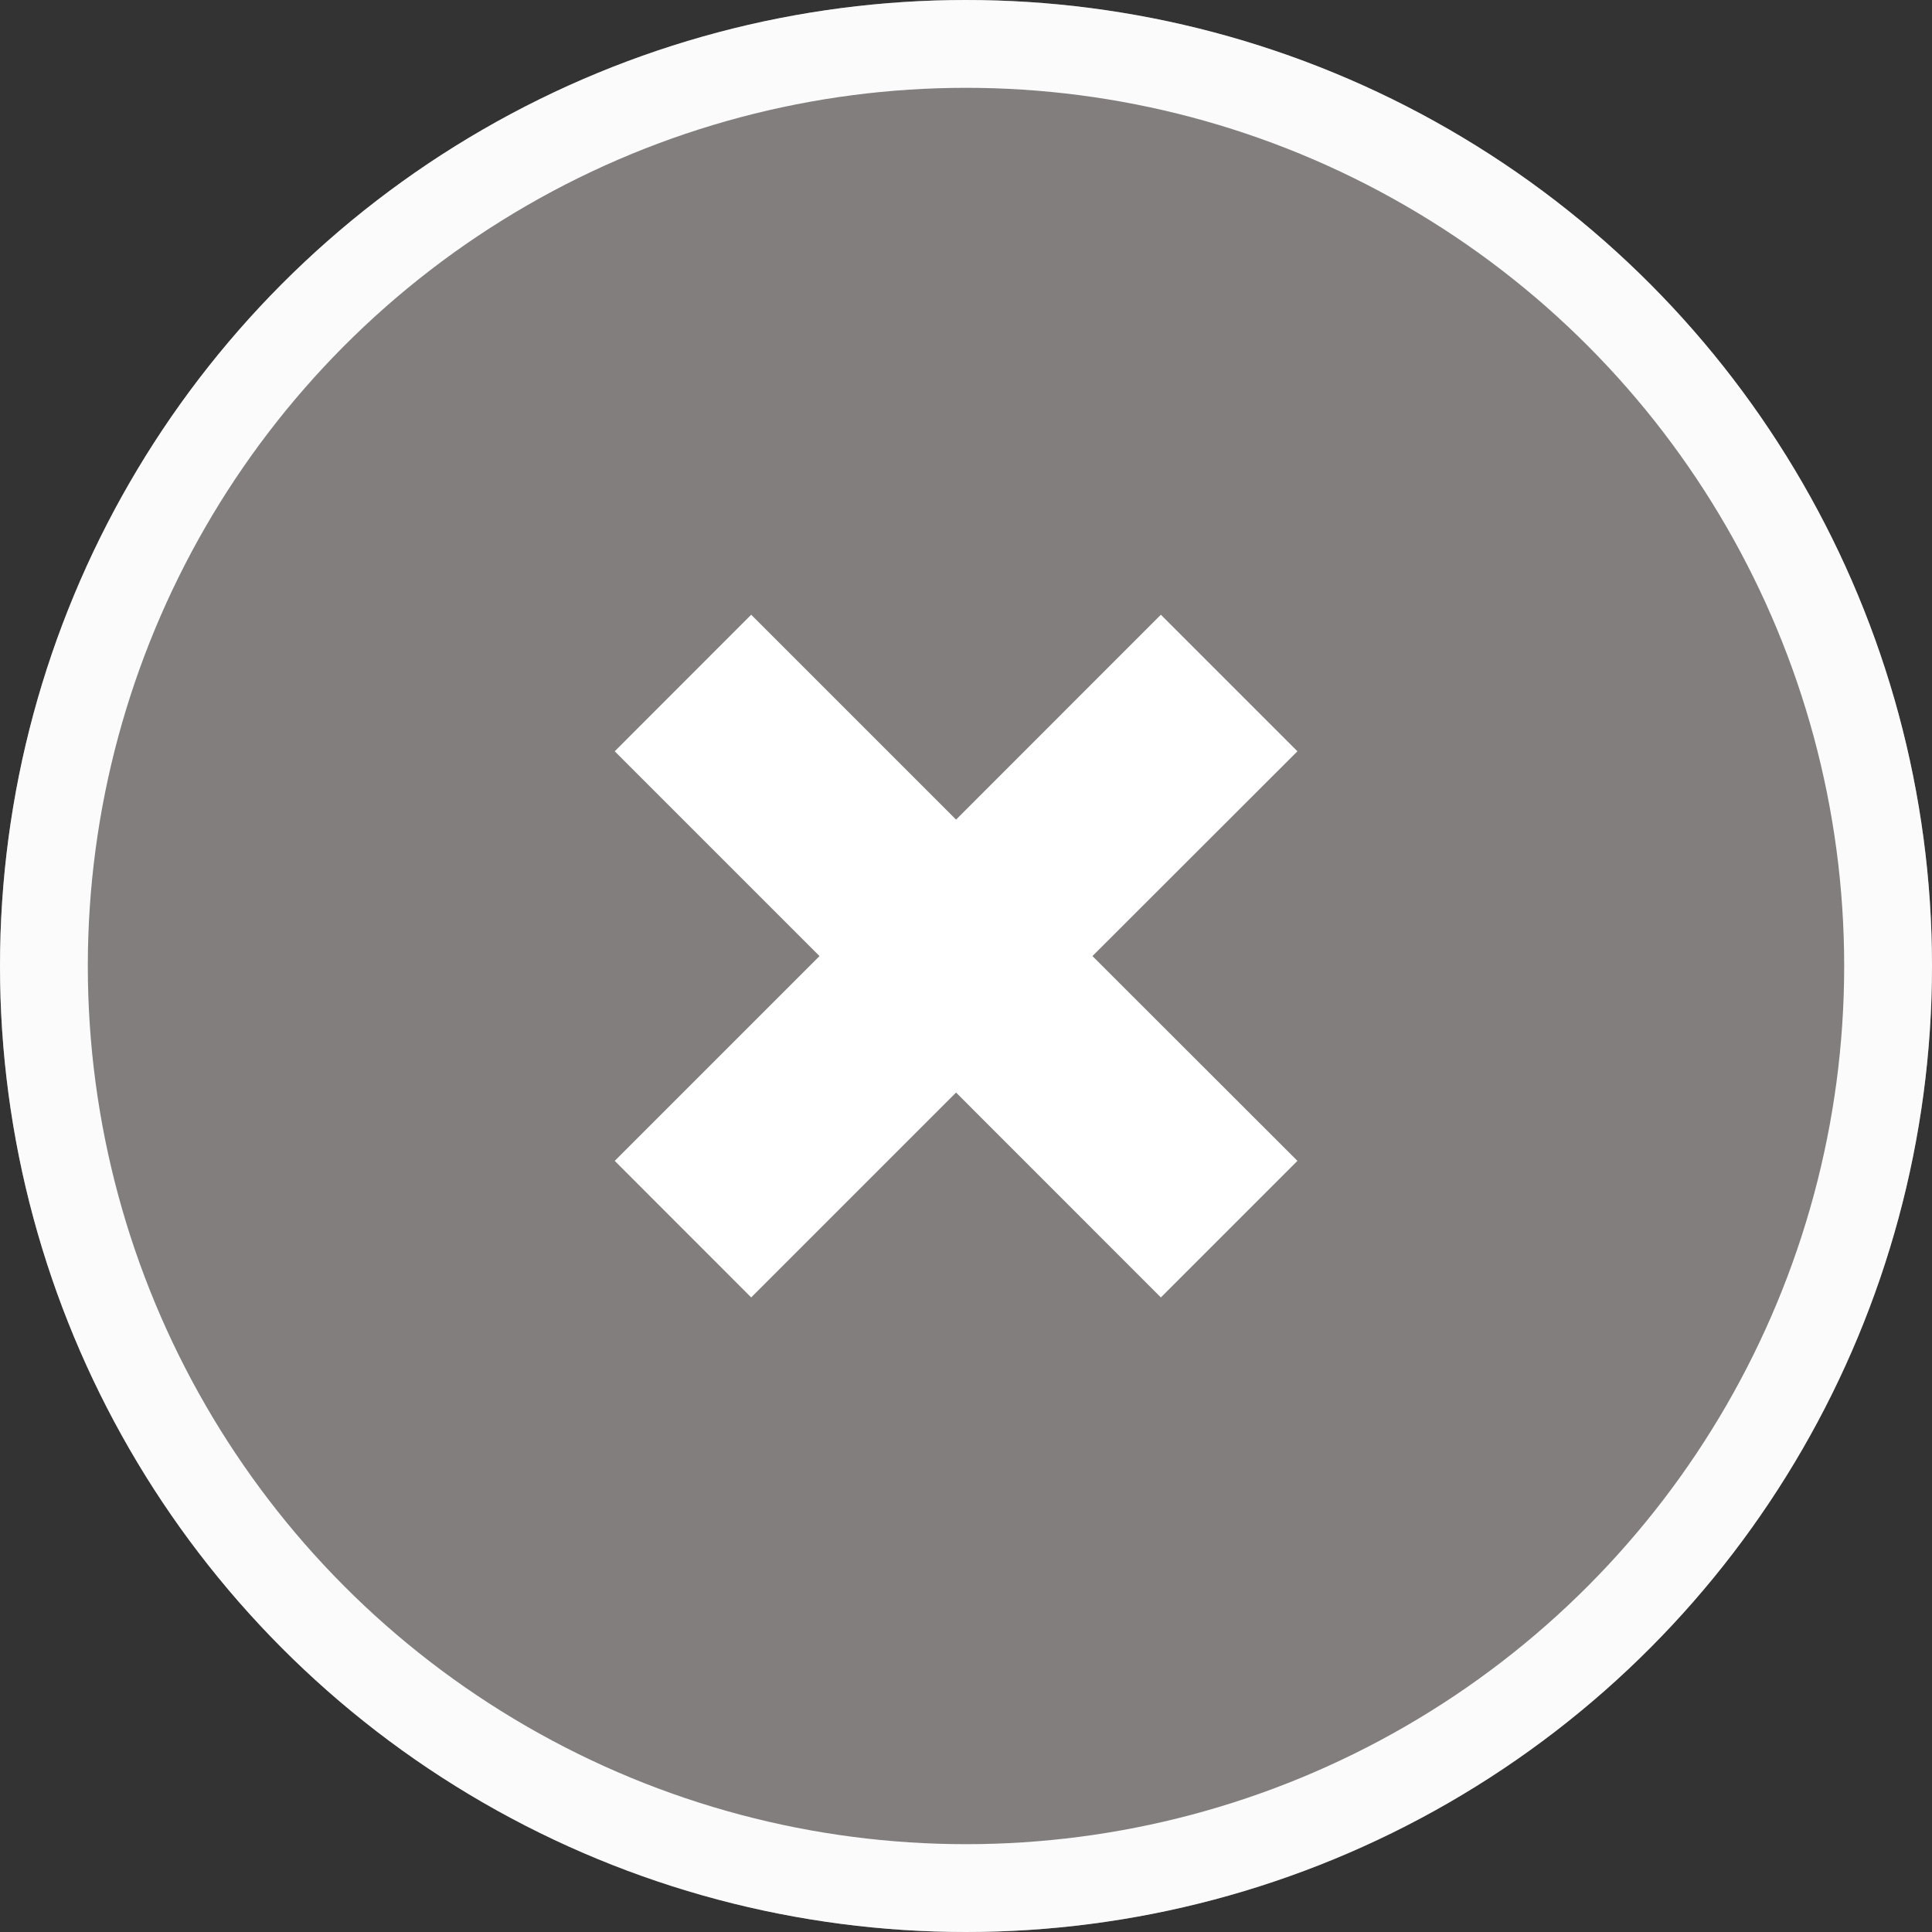 <svg xmlns="http://www.w3.org/2000/svg" width="22" height="22" viewBox="0 0 22 22">
    <rect x="0" y="0" width="22" height="22" fill="#333333" stroke="none"/>
    <defs>
        <style>
            .cls-1{fill:#837e7e;stroke:#fbfbfb}.cls-2{fill:#fff}.cls-3{stroke:none}.cls-4{fill:none}
        </style>
    </defs>
    <g id="Group_77" data-name="Group 77" transform="translate(-573 -373)">
        <g id="Group_76" data-name="Group 76">
            <g id="Ellipse_151" class="cls-1" data-name="Ellipse 151" transform="translate(573 373)">
                <circle cx="11" cy="11" r="11" class="cls-3"/>
                <circle cx="11" cy="11" r="10.5" class="cls-4"/>
            </g>
            <path id="Forma_1" d="M8.274 6.219L5.94 3.887l2.334-2.332L6.719 0 4.387 2.333 2.054 0 .5 1.555l2.332 2.332L.5 6.219l1.554 1.555 2.333-2.333 2.332 2.333z" class="cls-2" data-name="Forma 1" transform="translate(579.5 380)"/>
        </g>
    </g>
</svg>
